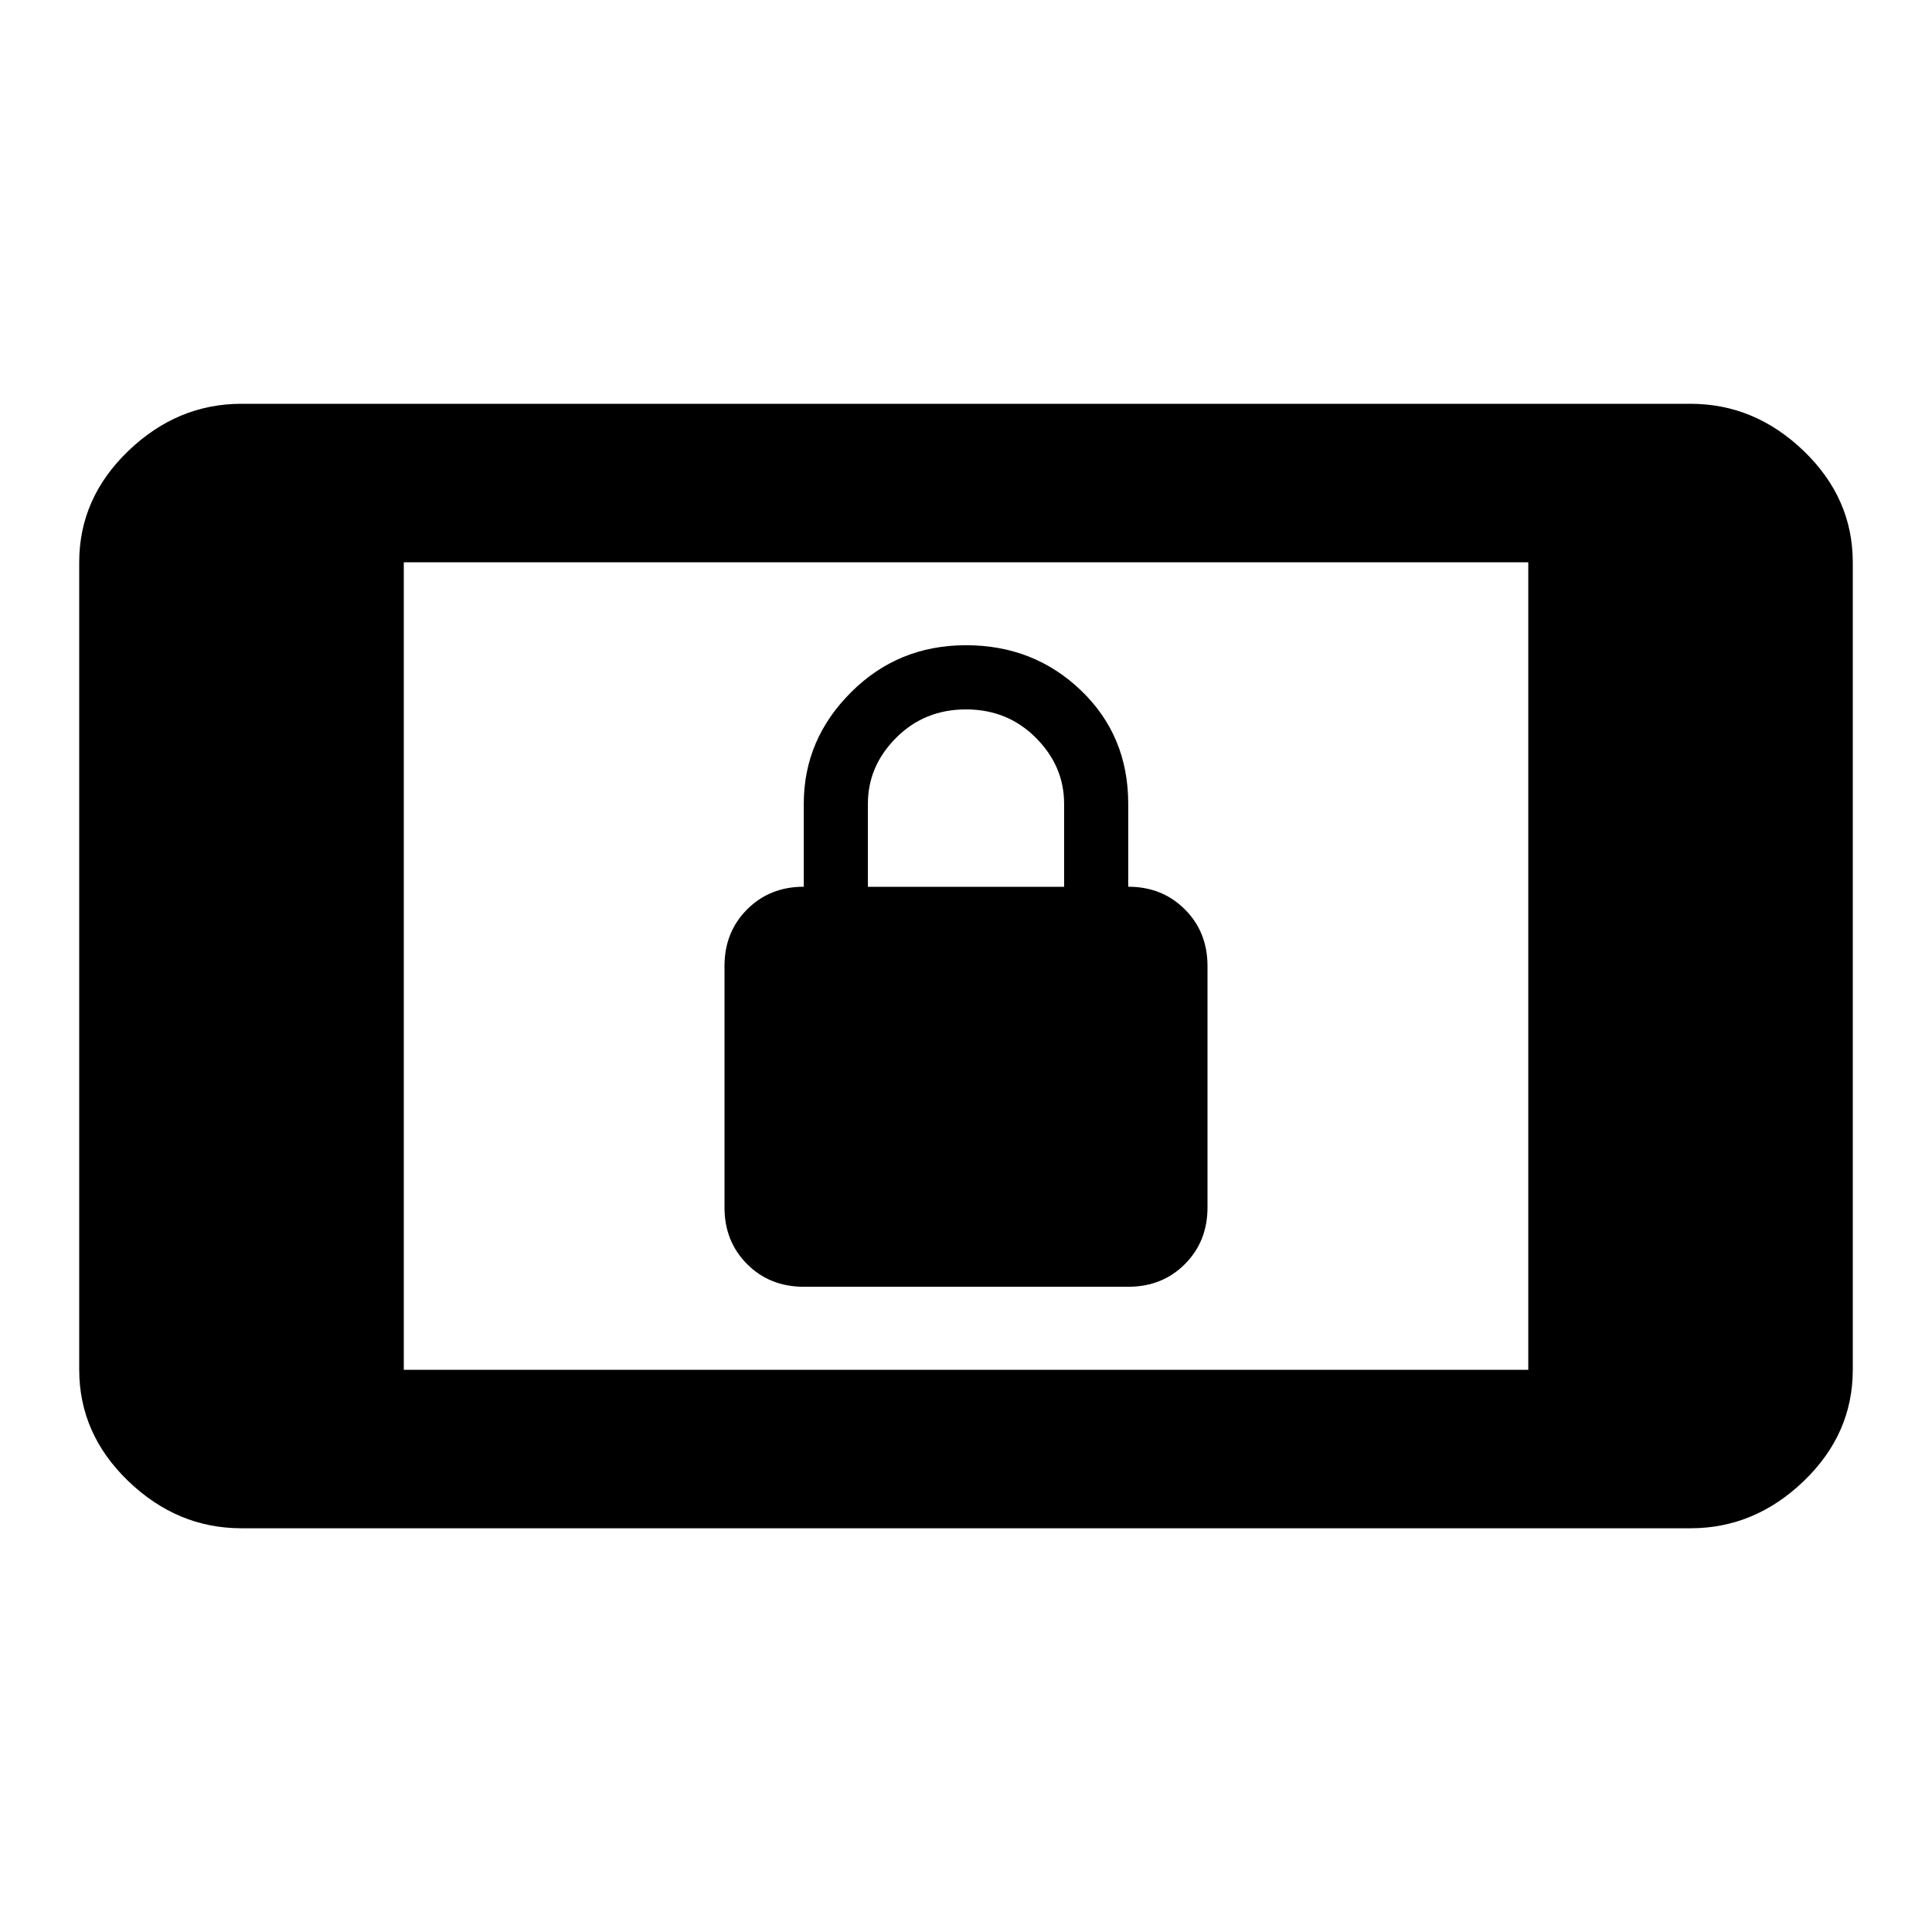 <?xml version="1.0" encoding="utf-8"?>
<!-- Generated by IcoMoon.io -->
<!DOCTYPE svg PUBLIC "-//W3C//DTD SVG 1.1//EN" "http://www.w3.org/Graphics/SVG/1.1/DTD/svg11.dtd">
<svg version="1.1" xmlns="http://www.w3.org/2000/svg" xmlns:xlink="http://www.w3.org/1999/xlink" width="32" height="32" viewBox="0 0 32 32">
<path d="M14.375 13.313v1.375h3.25v-1.375q0-0.625-0.469-1.094t-1.156-0.469-1.156 0.469-0.469 1.094zM13.313 21.313q-0.563 0-0.938-0.375t-0.375-0.938v-4q0-0.563 0.375-0.938t0.938-0.375v-1.375q0-1.063 0.781-1.844t1.906-0.781 1.906 0.75 0.781 1.875v1.375q0.563 0 0.938 0.375t0.375 0.938v4q0 0.563-0.375 0.938t-0.938 0.375h-5.375zM25.313 22.688v-13.375h-18.625v13.375h18.625zM28 6.688q1.063 0 1.875 0.781t0.813 1.844v13.375q0 1.063-0.813 1.844t-1.875 0.781h-24q-1.063 0-1.875-0.781t-0.813-1.844v-13.375q0-1.063 0.813-1.844t1.875-0.781h24z"></path>
</svg>
